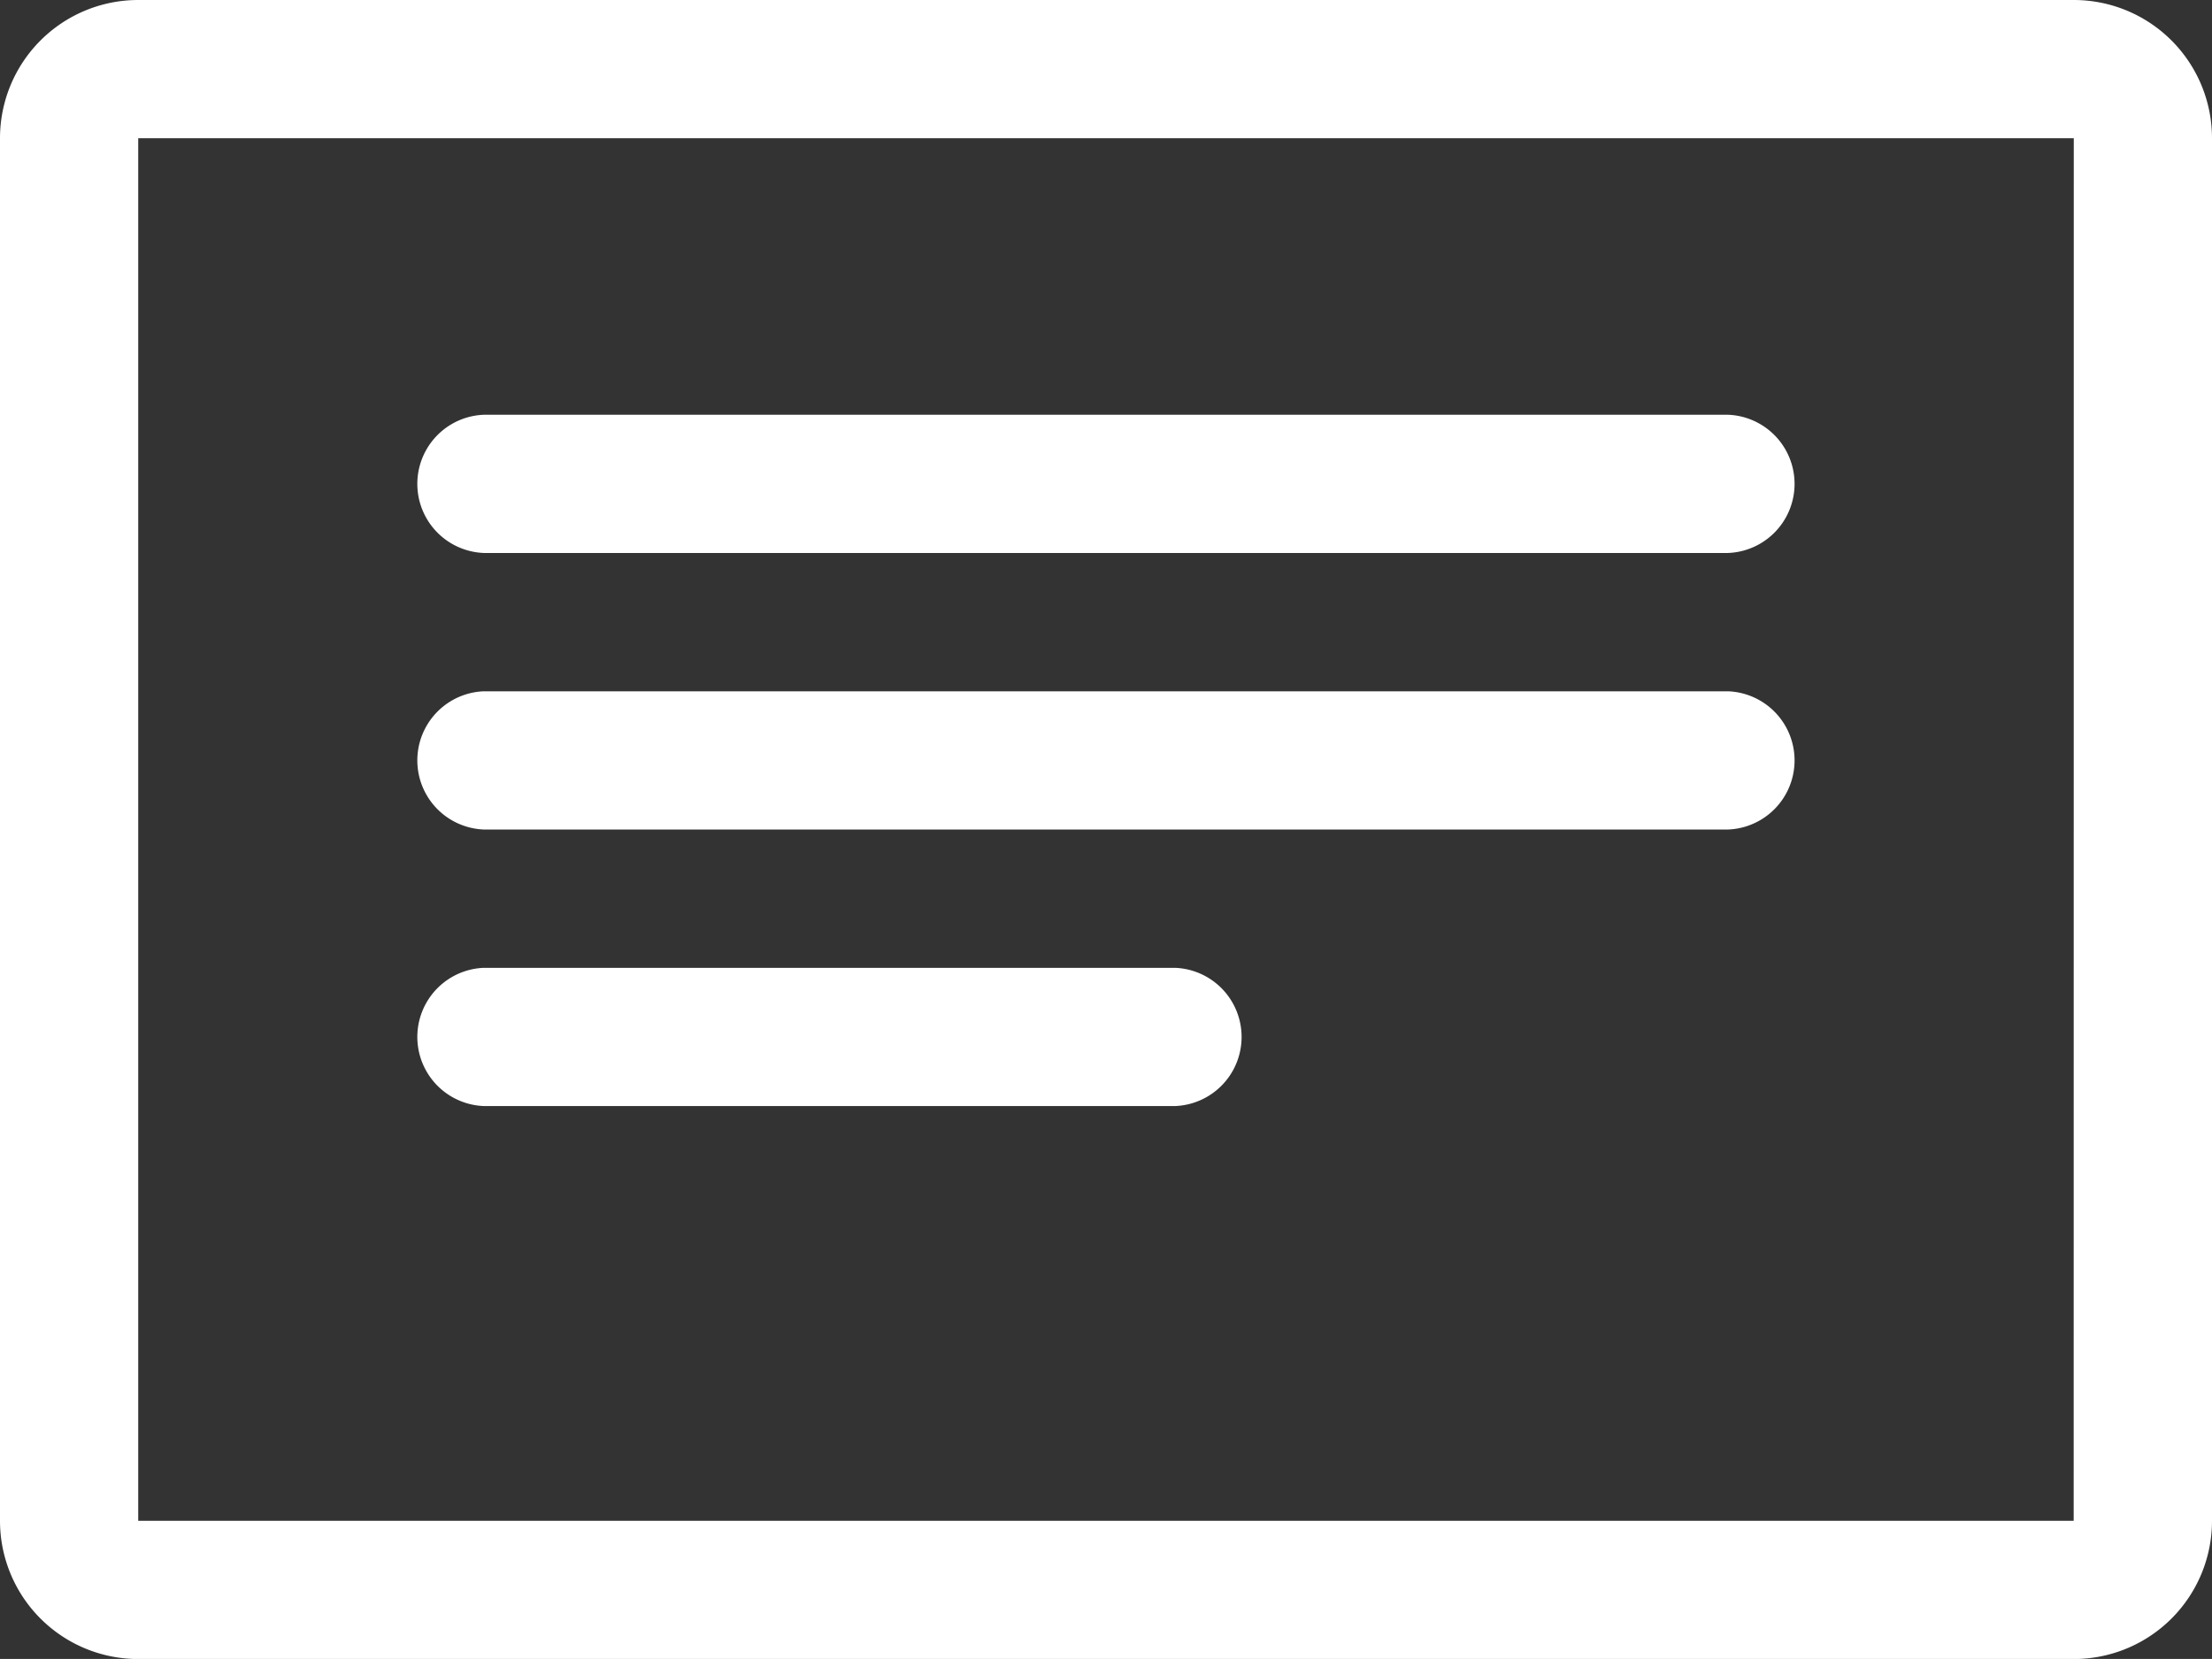 <svg xmlns="http://www.w3.org/2000/svg" width="21.333" height="15.999" viewBox="0 0 21.333 15.999">
  <rect x="0" y="0" width="21.333" height="15.999" fill="#333333" stroke="none"/>
  <g id="details-line" transform="translate(-1.334 -4)">
    <path id="Path_231" data-name="Path 231" d="M21.333,4H2.667A1.333,1.333,0,0,0,1.334,5.333V18.666A1.333,1.333,0,0,0,2.667,20H21.334a1.333,1.333,0,0,0,1.333-1.333V5.333A1.333,1.333,0,0,0,21.334,4Zm0,14.667H2.667V5.333H21.334Z" fill="#fff"/>
    <path id="Path_232" data-name="Path 232" d="M6,9.333H18A.667.667,0,0,0,18,8H6A.667.667,0,0,0,6,9.333Z" fill="#fff"/>
    <path id="Path_233" data-name="Path 233" d="M6,12H18a.667.667,0,0,0,0-1.333H6A.667.667,0,0,0,6,12Z" fill="#fff"/>
    <path id="Path_234" data-name="Path 234" d="M6,14.667h6.667a.667.667,0,0,0,0-1.333H6a.667.667,0,0,0,0,1.333Z" fill="#fff"/>
  </g>
</svg>
